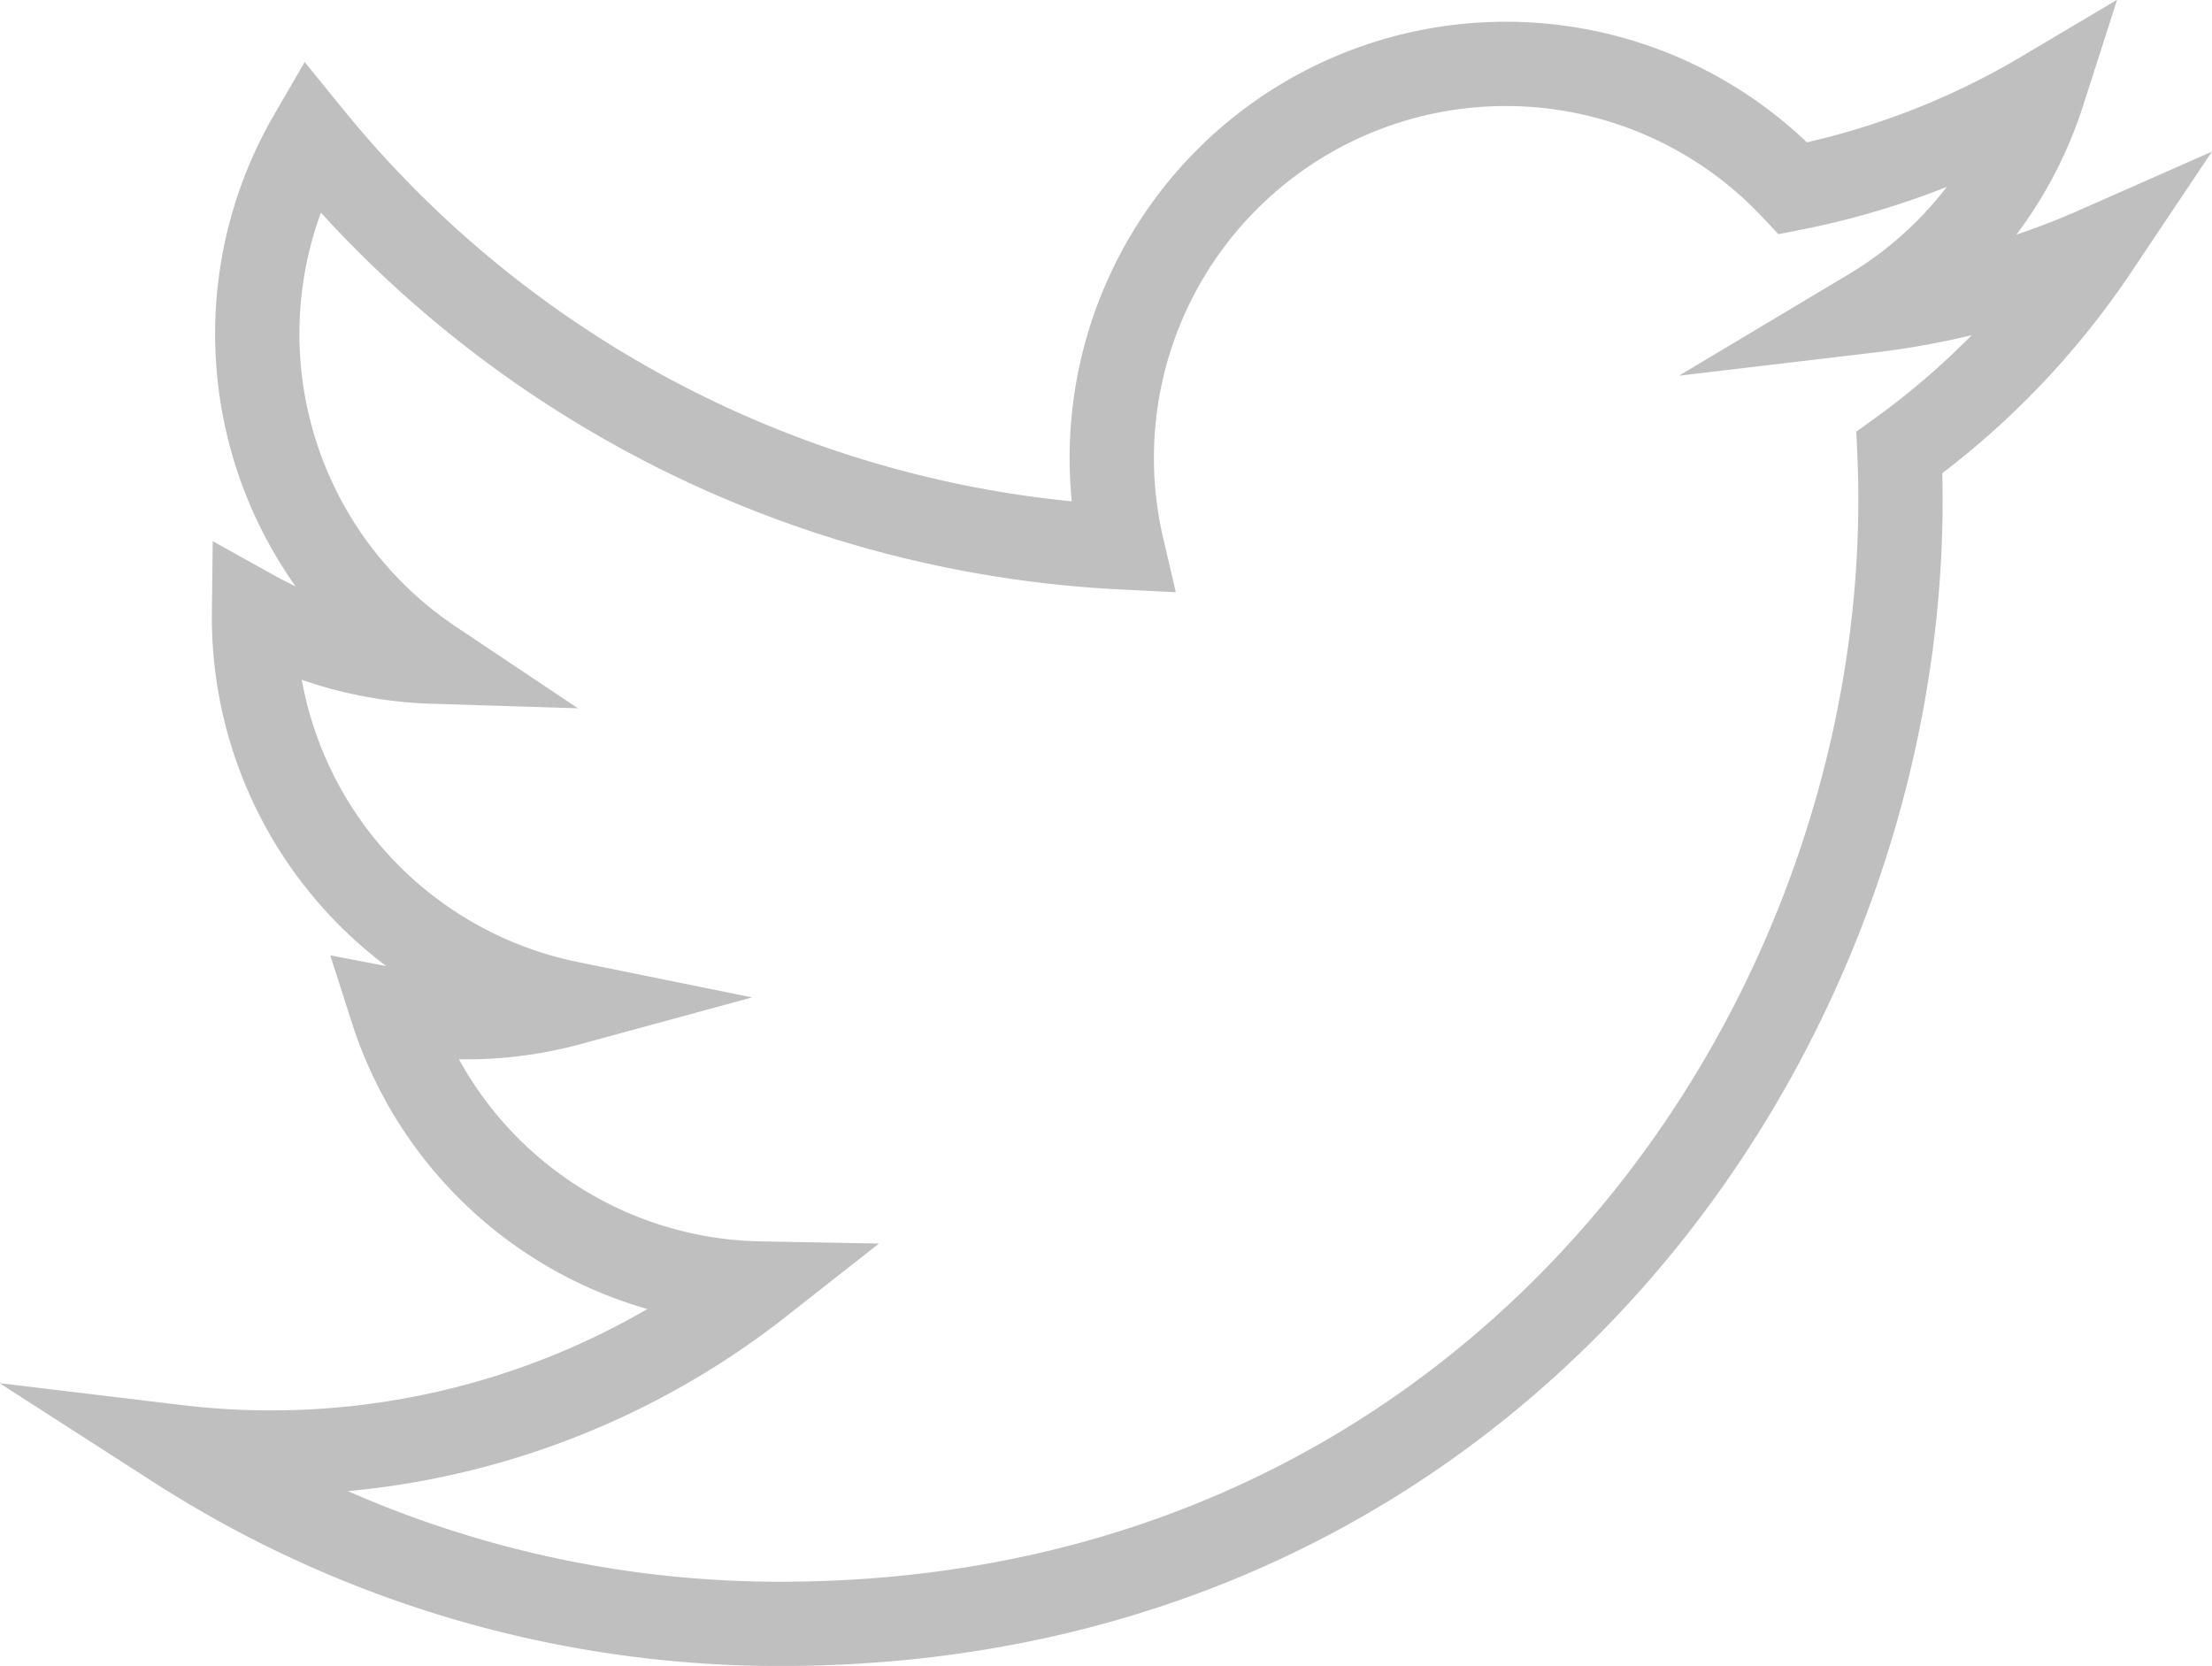 <svg xmlns="http://www.w3.org/2000/svg" width="39.36" height="29.645" viewBox="0 0 39.36 29.645">
  <path id="Path_619" data-name="Path 619" d="M671.5,683.773a19.829,19.829,0,0,0,10.741,3.149c13.006,0,20.356-10.988,19.914-20.843a14.243,14.243,0,0,0,3.5-3.625,14.052,14.052,0,0,1-4.024,1.1,7.01,7.01,0,0,0,3.079-3.877,14.008,14.008,0,0,1-4.446,1.7,7.011,7.011,0,0,0-11.941,6.389,19.889,19.889,0,0,1-14.441-7.32,7.017,7.017,0,0,0,2.168,9.353,6.97,6.97,0,0,1-3.173-.876,7.014,7.014,0,0,0,5.618,6.958,7,7,0,0,1-3.161.12,7.006,7.006,0,0,0,6.544,4.865A14.08,14.08,0,0,1,671.5,683.773Z" transform="translate(-668.357 -658.026)" fill="none" stroke="#bfbfbf" stroke-miterlimit="10" stroke-width="1.5"/>
</svg>
